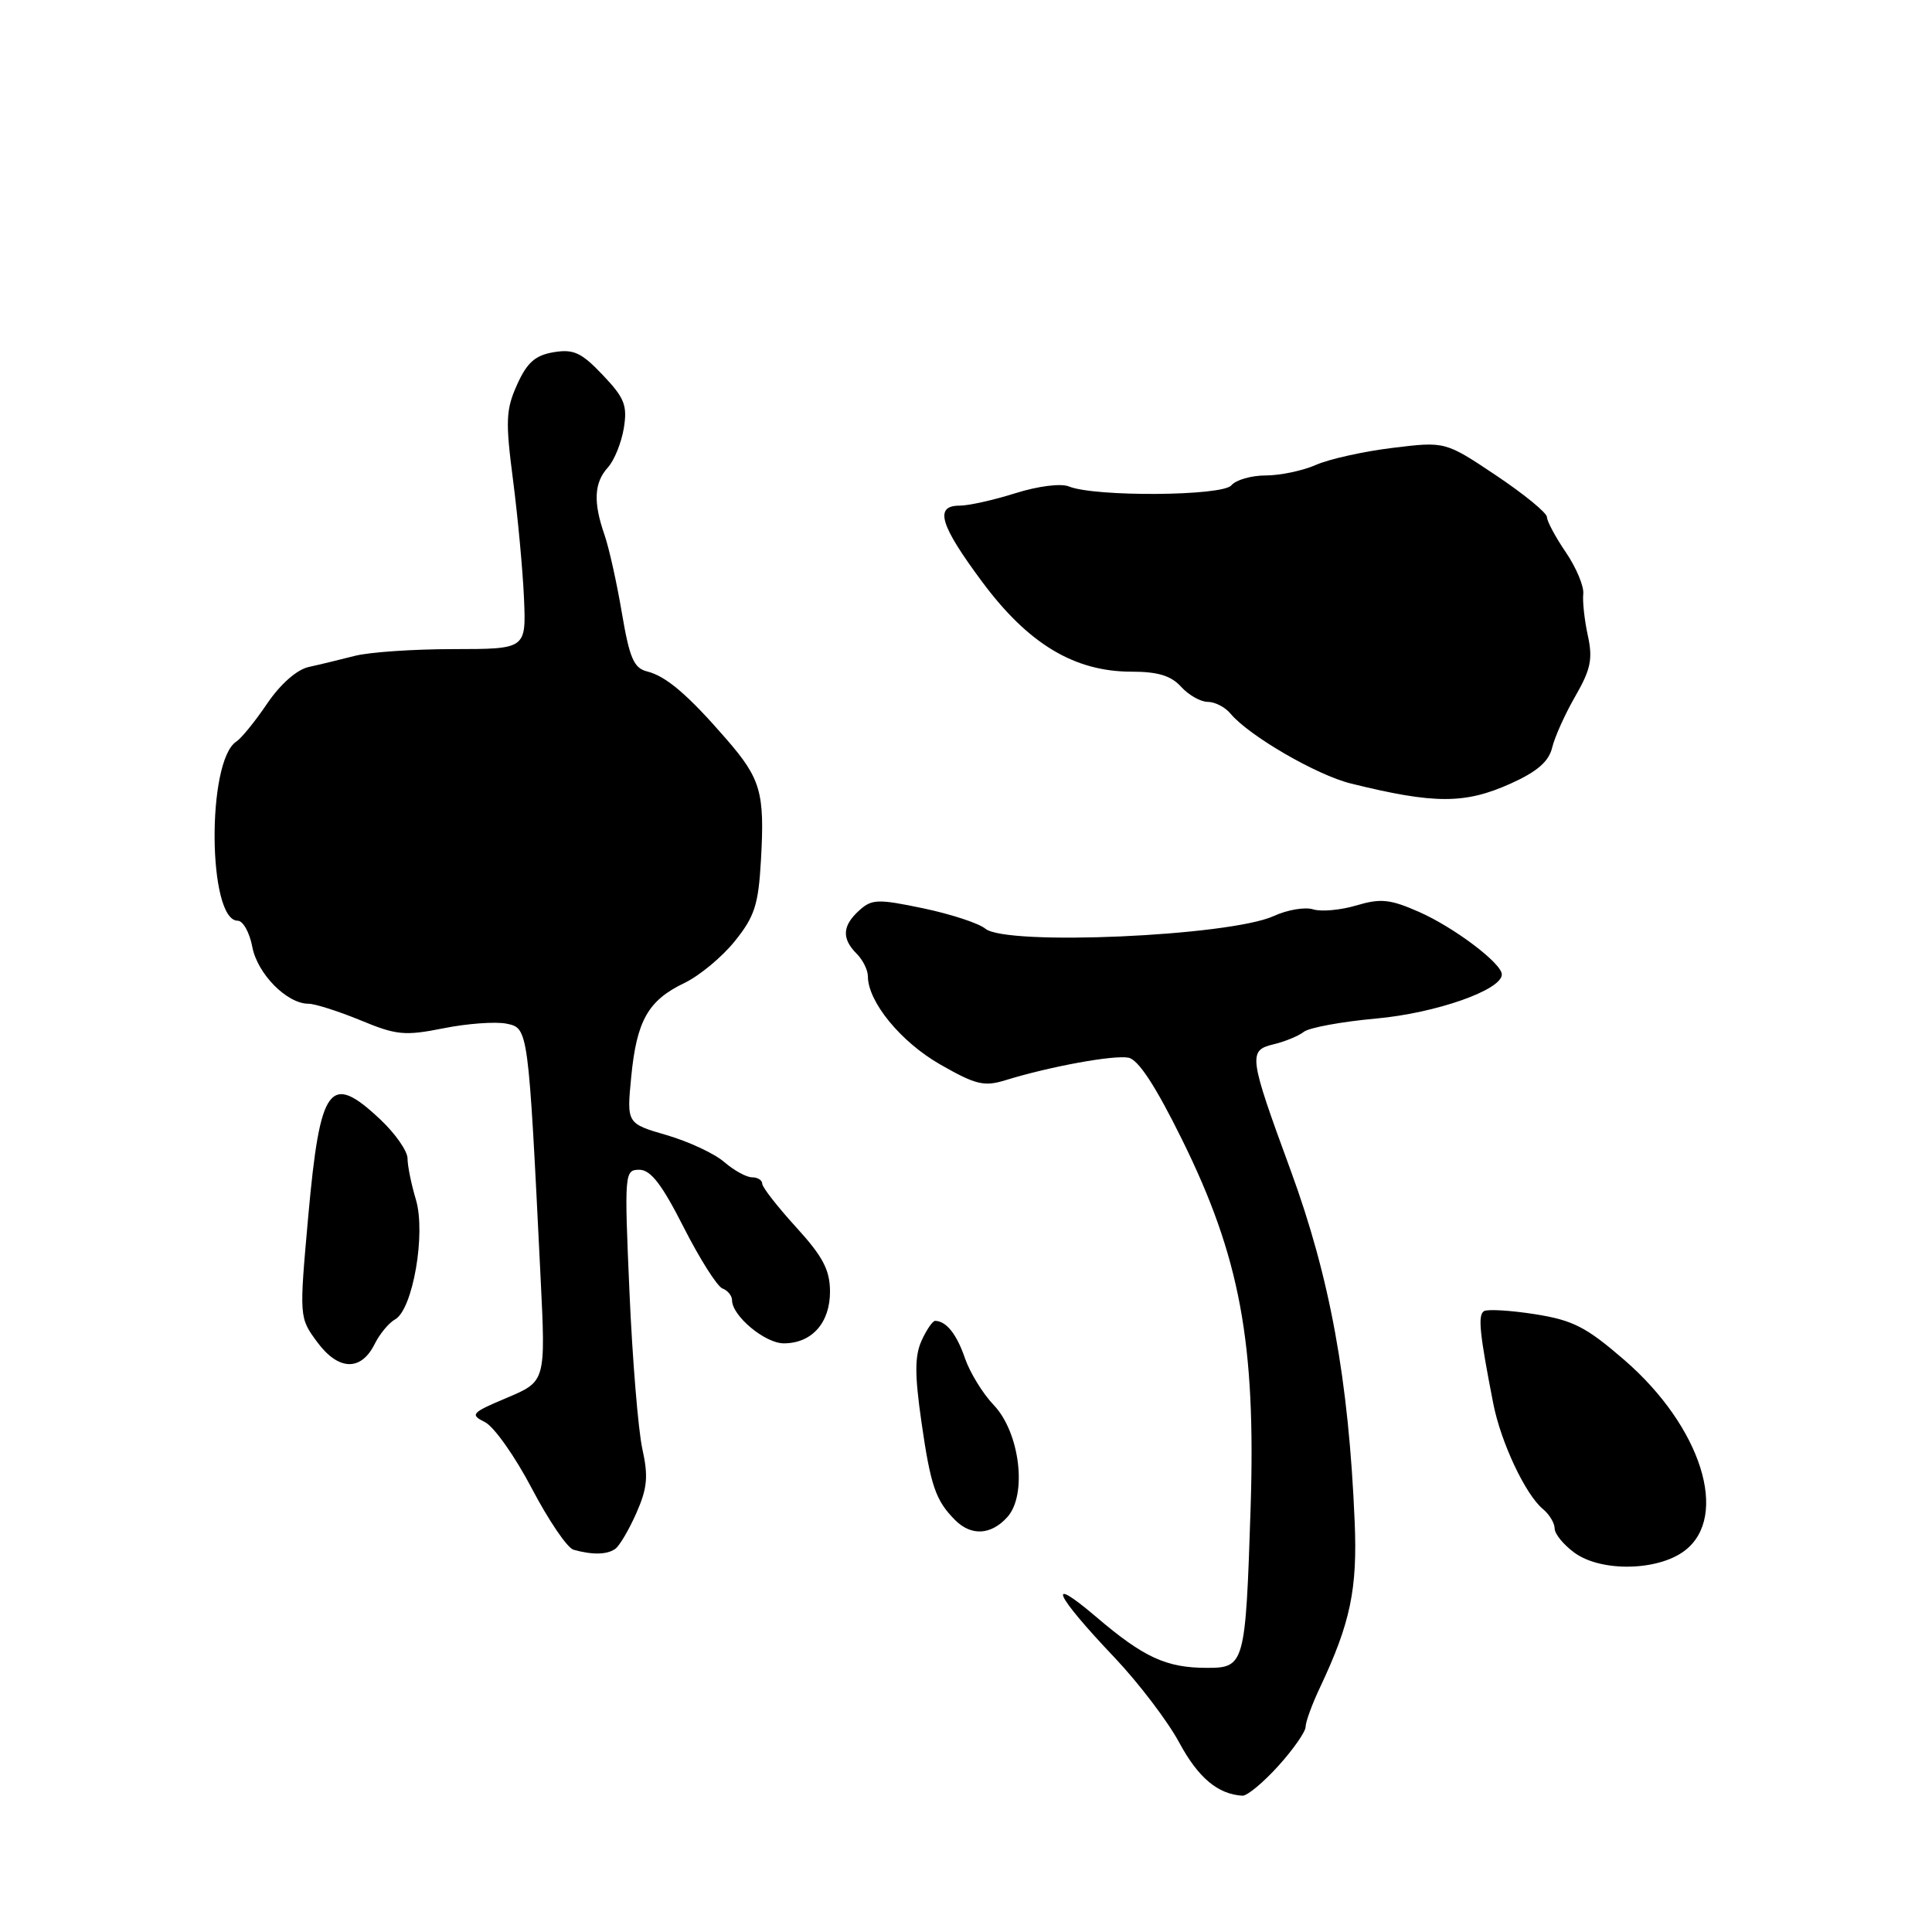 <?xml version="1.0" encoding="UTF-8" standalone="no"?>
<!DOCTYPE svg PUBLIC "-//W3C//DTD SVG 1.1//EN" "http://www.w3.org/Graphics/SVG/1.1/DTD/svg11.dtd" >
<svg xmlns="http://www.w3.org/2000/svg" xmlns:xlink="http://www.w3.org/1999/xlink" version="1.1" viewBox="0 0 256 256">
 <g >
 <path fill="currentColor"
d=" M 169.38 234.00 C 171.37 231.80 173.00 229.46 173.00 228.81 C 173.00 228.16 173.86 225.80 174.92 223.57 C 178.94 215.04 179.88 210.56 179.50 201.62 C 178.71 182.82 176.23 169.27 170.99 155.00 C 165.47 139.97 165.37 139.19 168.74 138.38 C 170.26 138.02 172.07 137.27 172.77 136.72 C 173.47 136.17 177.79 135.37 182.37 134.96 C 190.27 134.24 199.00 131.18 199.00 129.12 C 199.00 127.65 192.65 122.86 188.00 120.82 C 184.18 119.14 182.93 119.02 179.71 119.98 C 177.62 120.60 175.04 120.83 173.98 120.49 C 172.92 120.16 170.58 120.55 168.78 121.38 C 162.91 124.05 133.33 125.35 130.57 123.06 C 129.71 122.34 126.01 121.13 122.35 120.36 C 116.32 119.10 115.52 119.12 113.85 120.64 C 111.61 122.66 111.51 124.36 113.50 126.36 C 114.33 127.18 115.00 128.54 115.00 129.37 C 115.00 132.74 119.37 138.07 124.57 141.04 C 129.29 143.74 130.40 144.01 133.24 143.13 C 139.10 141.32 147.56 139.77 149.53 140.15 C 150.83 140.40 153.12 143.89 156.63 151.01 C 164.31 166.56 166.42 177.93 165.71 199.88 C 165.04 220.55 164.92 221.00 159.95 221.00 C 154.54 221.00 151.56 219.63 145.23 214.23 C 138.47 208.48 139.74 211.28 147.68 219.63 C 150.88 223.01 154.75 228.09 156.27 230.93 C 158.77 235.56 161.38 237.75 164.63 237.94 C 165.26 237.97 167.39 236.20 169.38 234.00 Z  M 223.21 205.49 C 229.20 200.97 225.45 189.06 215.25 180.22 C 210.19 175.84 208.45 174.94 203.41 174.14 C 200.16 173.63 197.11 173.45 196.64 173.73 C 195.80 174.24 196.04 176.65 197.87 186.00 C 198.88 191.13 202.13 198.04 204.44 199.95 C 205.30 200.66 206.00 201.83 206.00 202.54 C 206.00 203.25 207.18 204.69 208.63 205.75 C 212.15 208.31 219.64 208.18 223.21 205.49 Z  M 81.53 205.23 C 82.09 204.83 83.35 202.69 84.33 200.47 C 85.78 197.18 85.92 195.61 85.11 191.97 C 84.57 189.51 83.80 180.19 83.41 171.25 C 82.72 155.40 82.75 155.00 84.72 155.00 C 86.22 155.00 87.71 156.94 90.59 162.62 C 92.72 166.81 95.03 170.46 95.73 170.73 C 96.43 170.99 97.00 171.70 97.00 172.29 C 97.00 174.36 101.37 178.00 103.85 178.00 C 107.58 178.00 110.00 175.27 109.98 171.10 C 109.96 168.25 109.02 166.48 105.48 162.60 C 103.02 159.90 101.00 157.31 101.00 156.85 C 101.00 156.38 100.39 156.00 99.65 156.00 C 98.91 156.00 97.26 155.09 95.97 153.98 C 94.69 152.86 91.25 151.26 88.34 150.41 C 83.04 148.87 83.04 148.87 83.64 142.69 C 84.36 135.24 85.88 132.55 90.69 130.25 C 92.69 129.29 95.70 126.79 97.38 124.69 C 99.99 121.45 100.50 119.87 100.83 113.96 C 101.34 105.02 100.82 103.21 96.27 97.96 C 91.15 92.06 88.27 89.60 85.75 88.97 C 83.98 88.53 83.42 87.21 82.40 81.21 C 81.73 77.23 80.69 72.56 80.09 70.84 C 78.59 66.53 78.72 63.96 80.54 61.95 C 81.39 61.02 82.34 58.67 82.66 56.73 C 83.15 53.71 82.75 52.72 79.86 49.68 C 77.04 46.71 76.00 46.23 73.36 46.67 C 70.92 47.08 69.84 48.03 68.52 50.96 C 67.03 54.27 66.96 55.78 67.98 63.61 C 68.61 68.50 69.27 75.54 69.43 79.25 C 69.72 86.00 69.72 86.00 60.11 86.01 C 54.83 86.01 48.92 86.41 47.00 86.91 C 45.08 87.40 42.33 88.07 40.90 88.38 C 39.33 88.73 37.14 90.66 35.40 93.23 C 33.81 95.58 31.97 97.84 31.32 98.26 C 27.37 100.80 27.52 122.00 31.50 122.00 C 32.20 122.00 33.07 123.56 33.43 125.46 C 34.10 129.03 38.01 133.00 40.87 133.00 C 41.74 133.00 44.84 133.99 47.76 135.19 C 52.53 137.17 53.62 137.28 58.78 136.25 C 61.92 135.62 65.67 135.35 67.11 135.64 C 70.01 136.24 70.00 136.14 71.63 169.27 C 72.31 183.04 72.31 183.04 67.20 185.20 C 62.44 187.21 62.24 187.43 64.26 188.44 C 65.46 189.04 68.25 192.99 70.47 197.23 C 72.69 201.46 75.17 205.12 76.00 205.35 C 78.50 206.05 80.45 206.01 81.53 205.23 Z  M 133.47 201.03 C 136.15 198.08 135.14 189.80 131.67 186.17 C 130.23 184.67 128.52 181.88 127.86 179.97 C 126.77 176.78 125.39 175.05 123.91 175.02 C 123.59 175.01 122.78 176.18 122.12 177.63 C 121.20 179.65 121.19 182.11 122.09 188.38 C 123.31 196.90 123.98 198.83 126.56 201.42 C 128.70 203.56 131.32 203.41 133.47 201.03 Z  M 49.65 178.08 C 50.31 176.75 51.53 175.28 52.36 174.82 C 54.70 173.51 56.45 163.44 55.11 158.96 C 54.50 156.93 54.00 154.47 54.00 153.50 C 54.00 152.53 52.39 150.22 50.43 148.37 C 43.70 142.02 42.42 143.72 40.85 161.10 C 39.64 174.59 39.64 174.59 42.04 177.84 C 44.84 181.63 47.84 181.73 49.65 178.08 Z  M 200.21 103.81 C 203.69 102.24 205.23 100.90 205.67 99.06 C 206.01 97.65 207.39 94.58 208.75 92.23 C 210.78 88.70 211.07 87.31 210.40 84.23 C 209.95 82.18 209.68 79.69 209.79 78.69 C 209.90 77.70 208.87 75.23 207.50 73.21 C 206.12 71.19 204.99 69.08 204.98 68.52 C 204.98 67.96 201.94 65.47 198.23 62.99 C 191.50 58.49 191.50 58.49 184.50 59.35 C 180.65 59.82 176.08 60.84 174.35 61.61 C 172.62 62.37 169.63 63.00 167.72 63.00 C 165.81 63.00 163.76 63.59 163.16 64.31 C 161.97 65.74 145.10 65.86 141.64 64.46 C 140.58 64.02 137.55 64.41 134.55 65.35 C 131.68 66.26 128.35 67.00 127.16 67.00 C 123.77 67.00 124.53 69.55 130.16 77.12 C 136.26 85.33 142.37 89.00 149.93 89.00 C 153.42 89.00 155.17 89.53 156.50 91.00 C 157.50 92.10 159.09 93.00 160.03 93.00 C 160.98 93.00 162.34 93.70 163.05 94.56 C 165.47 97.48 174.48 102.71 179.00 103.82 C 190.08 106.56 194.13 106.56 200.21 103.81 Z "/>
</g>
</svg>